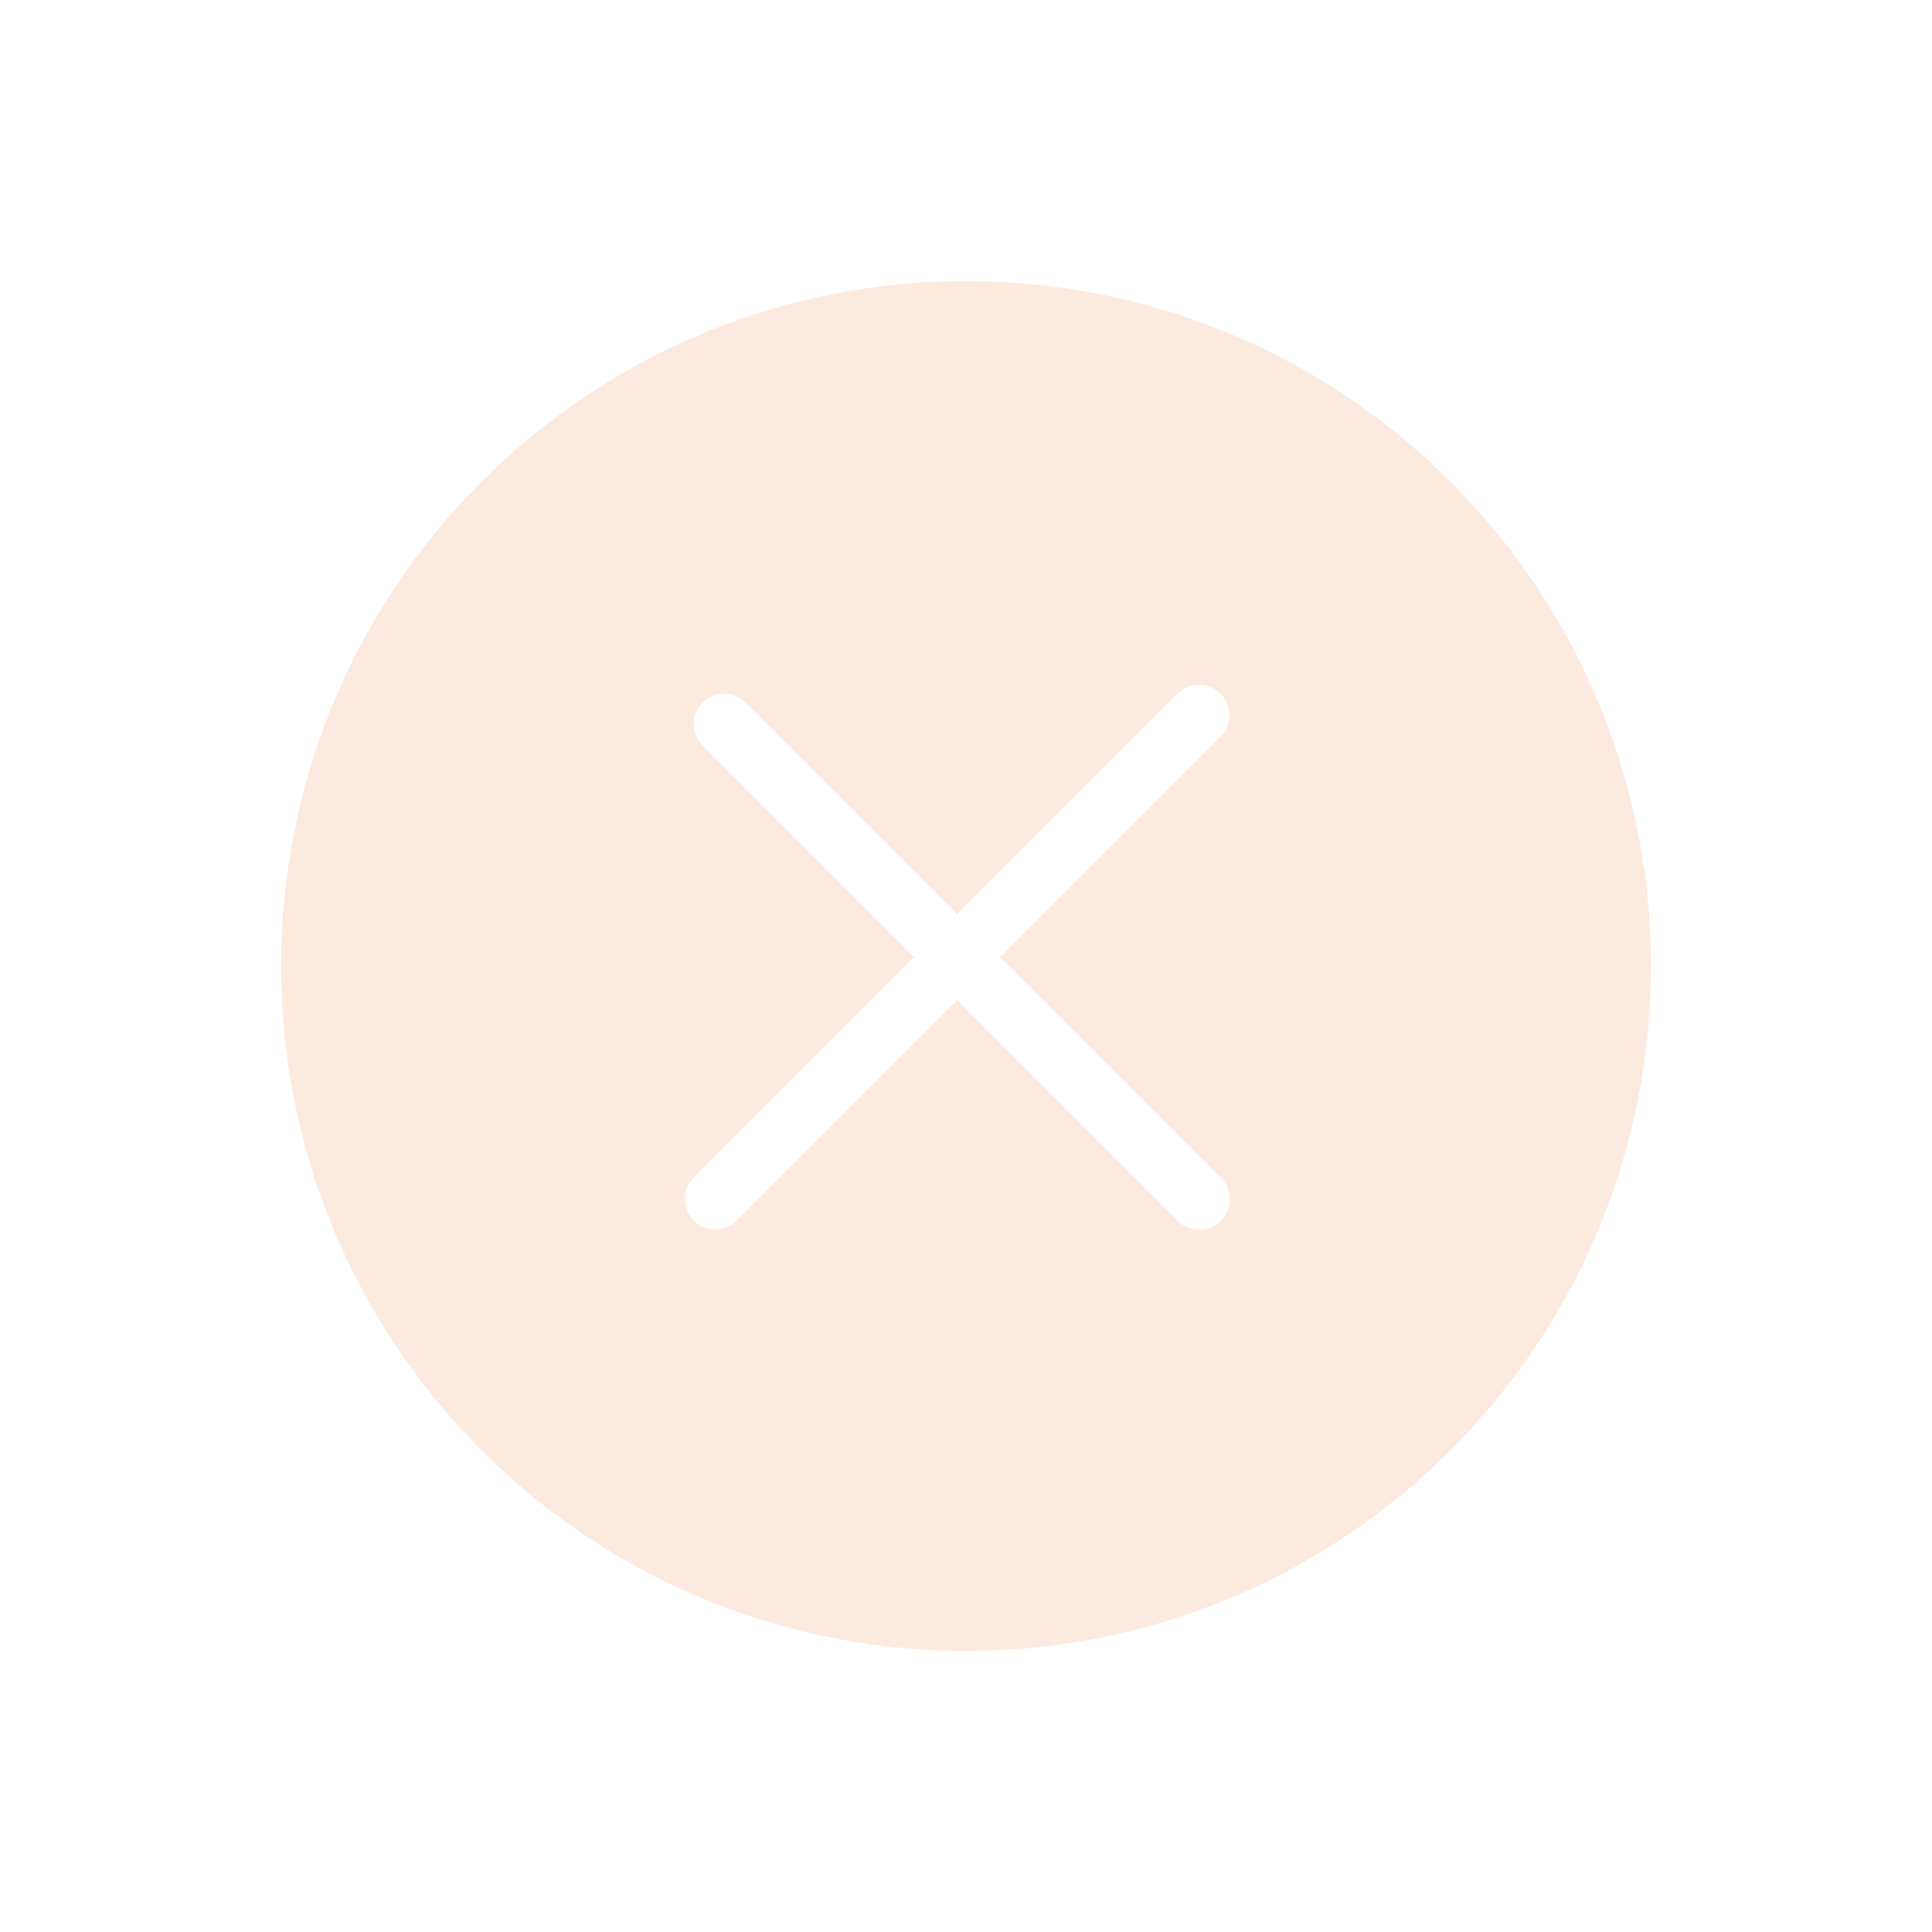 <svg width="55" height="55" viewBox="0 0 55 55" fill="none" xmlns="http://www.w3.org/2000/svg">
<g filter="url(#filter0_d_2_39)">
<path fill-rule="evenodd" clip-rule="evenodd" d="M25.474 24.248L31.755 30.529C32.093 30.868 32.093 31.416 31.755 31.755C31.416 32.093 30.868 32.093 30.529 31.755L24.248 25.474L17.974 31.747C17.636 32.085 17.087 32.085 16.749 31.747C16.41 31.409 16.41 30.86 16.749 30.521L23.022 24.248L17.001 18.227C16.663 17.888 16.663 17.339 17.001 17.001C17.339 16.663 17.888 16.663 18.227 17.001L24.248 23.022L30.521 16.749C30.86 16.41 31.409 16.41 31.747 16.749C32.085 17.087 32.085 17.636 31.747 17.974L25.474 24.248ZM38.289 38.289C45.904 30.673 45.904 18.327 38.289 10.711C30.673 3.096 18.327 3.096 10.711 10.711C3.096 18.327 3.096 30.673 10.711 38.289C18.327 45.904 30.673 45.904 38.289 38.289Z" fill="#FDEADF"/>
</g>
<defs>
<filter id="filter0_d_2_39" x="0" y="0" width="55" height="55" filterUnits="userSpaceOnUse" color-interpolation-filters="sRGB">
<feFlood flood-opacity="0" result="BackgroundImageFix"/>
<feColorMatrix in="SourceAlpha" type="matrix" values="0 0 0 0 0 0 0 0 0 0 0 0 0 0 0 0 0 0 127 0" result="hardAlpha"/>
<feOffset dx="3" dy="3"/>
<feGaussianBlur stdDeviation="4"/>
<feComposite in2="hardAlpha" operator="out"/>
<feColorMatrix type="matrix" values="0 0 0 0 1 0 0 0 0 1 0 0 0 0 1 0 0 0 0.3 0"/>
<feBlend mode="normal" in2="BackgroundImageFix" result="effect1_dropShadow_2_39"/>
<feBlend mode="normal" in="SourceGraphic" in2="effect1_dropShadow_2_39" result="shape"/>
</filter>
</defs>
</svg>
